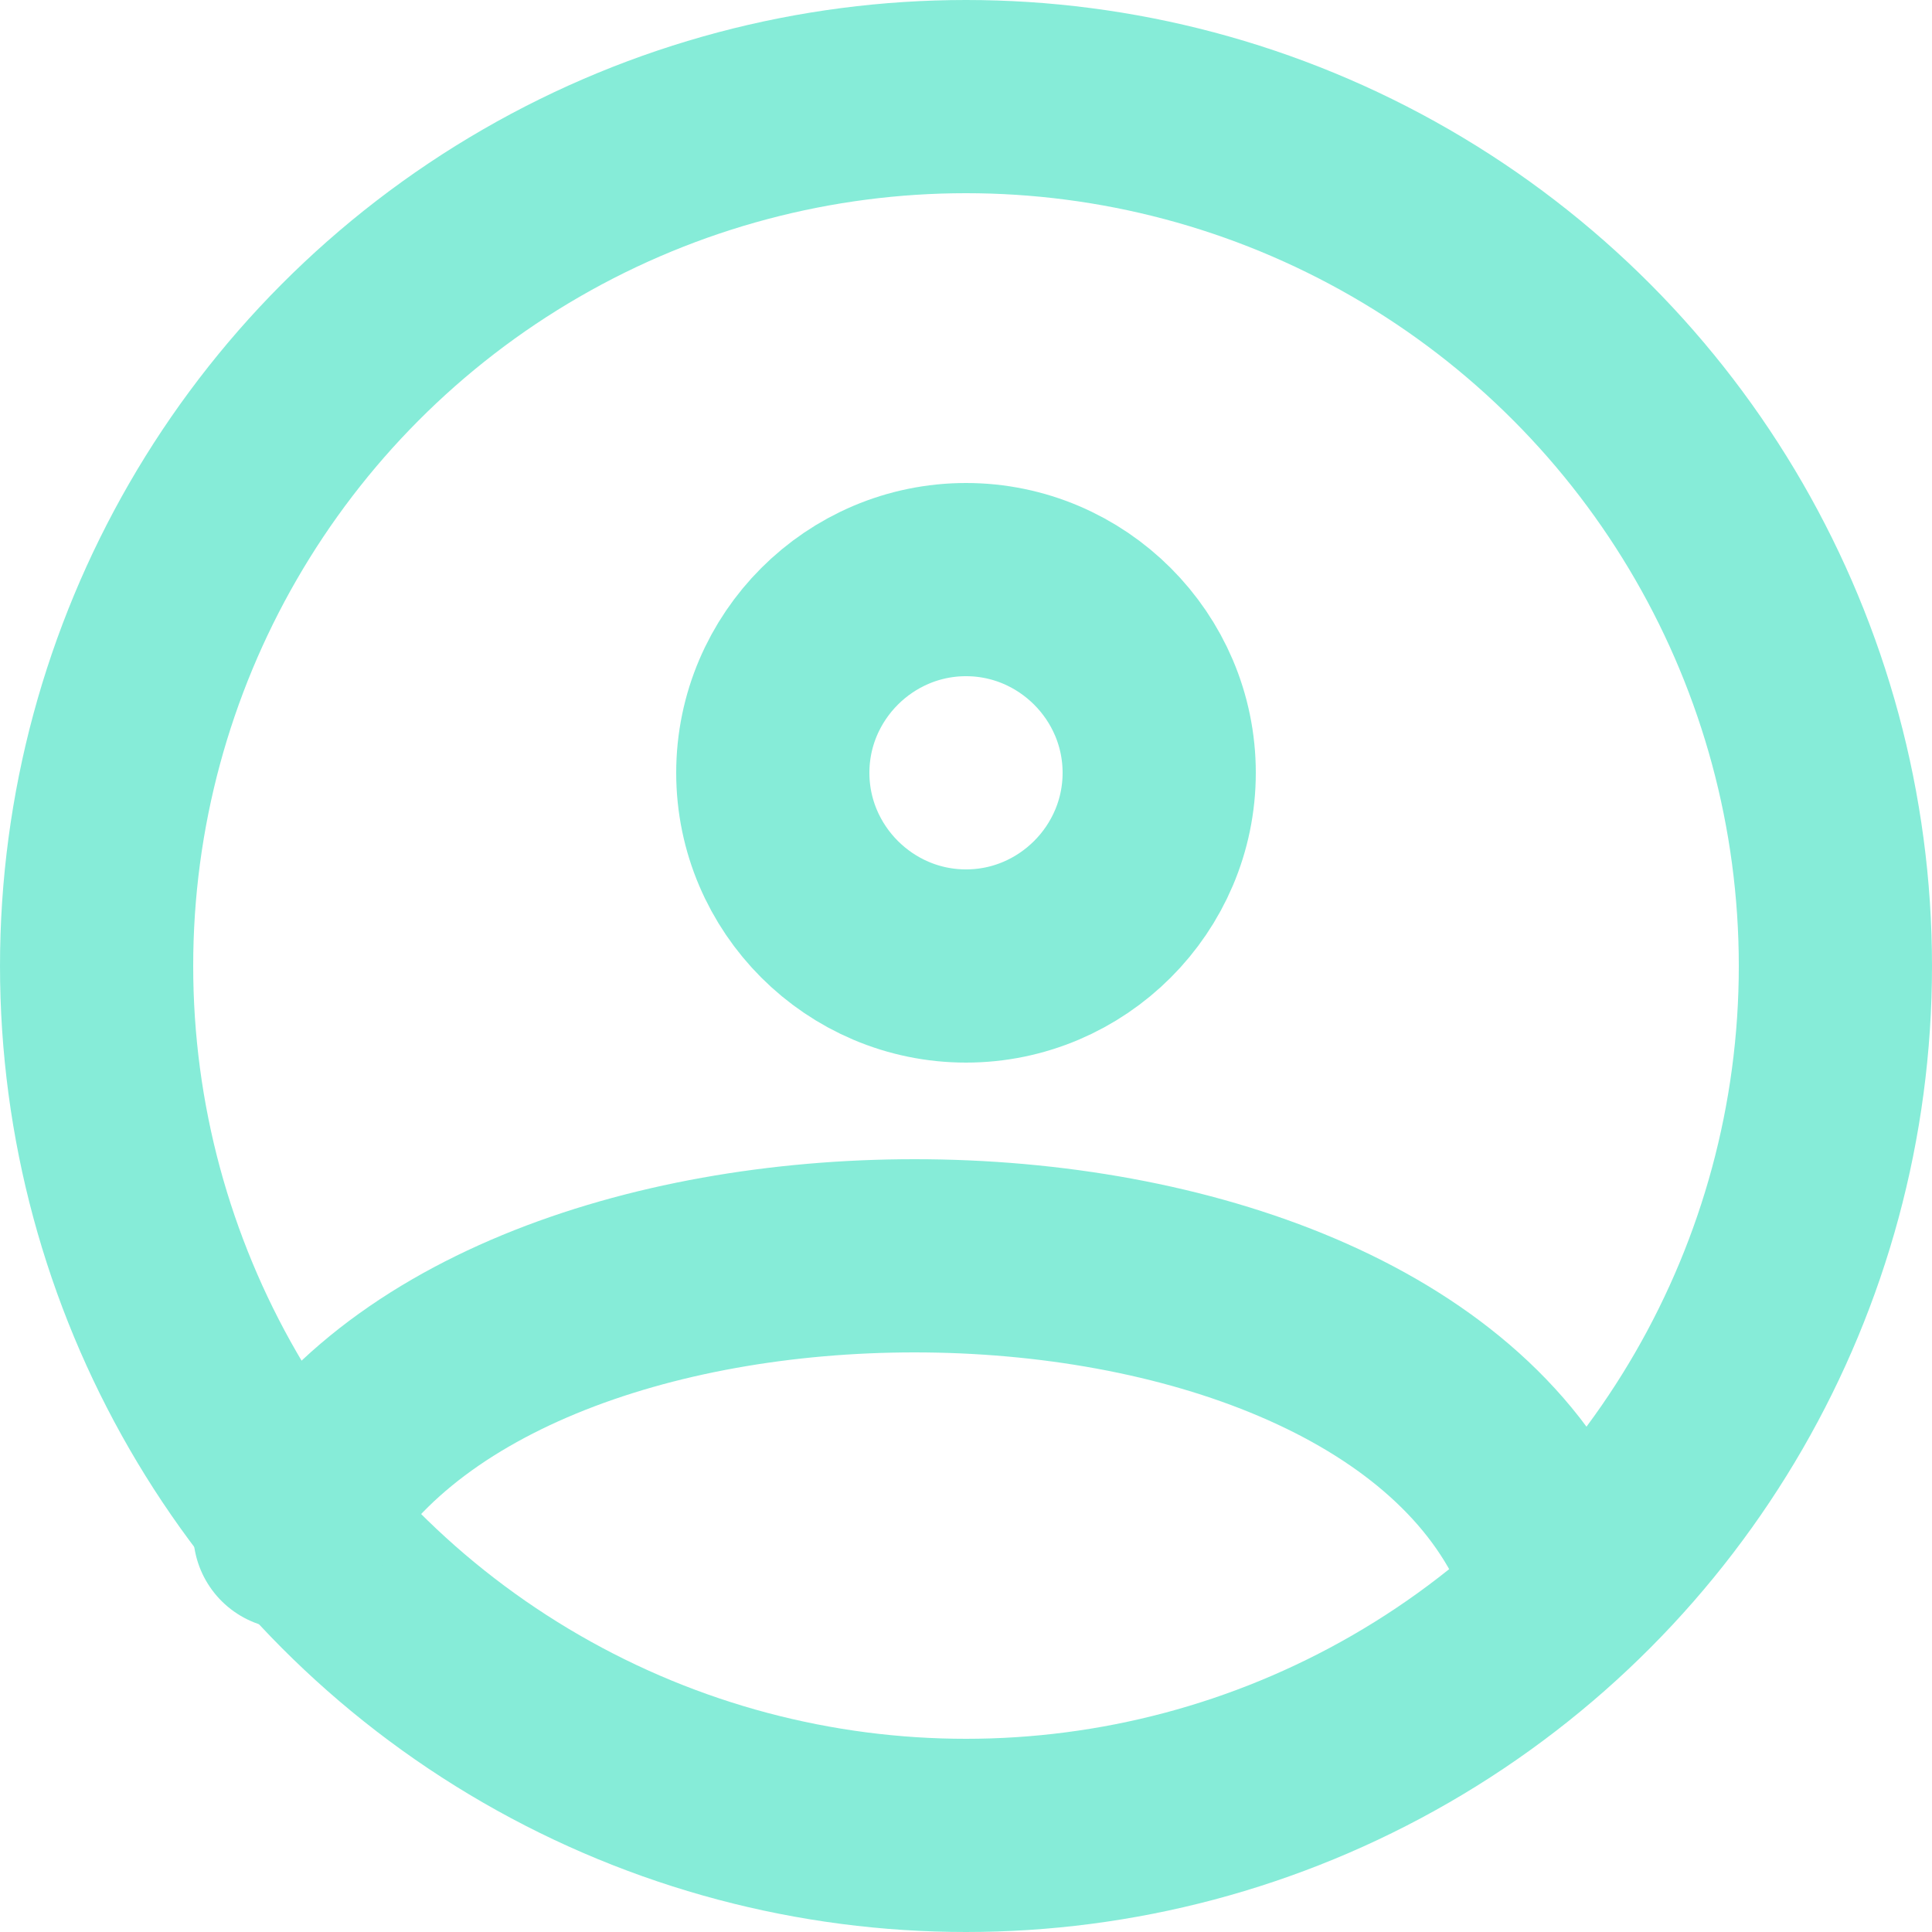 <?xml version="1.0" encoding="UTF-8"?>
<svg width="20px" height="20px" viewBox="0 0 20 20" version="1.1" xmlns="http://www.w3.org/2000/svg" xmlns:xlink="http://www.w3.org/1999/xlink">
    <!-- Generator: Sketch 49.3 (51167) - http://www.bohemiancoding.com/sketch -->
    <title>Iniciar sesion</title>
    <desc>Created with Sketch.</desc>
    <defs></defs>
    <g id="Page-1" stroke="none" stroke-width="1" fill="none" fill-rule="evenodd" opacity="0.5" stroke-linecap="round" stroke-linejoin="round">
        <g id="Inicio" transform="translate(-26, -721)" stroke="#0ED9B2" stroke-width="2">
            <g id="Sidebar-01">
                <g id="secciones" transform="translate(27, 471)">
                    <g id="Menu" transform="translate(0, 251)">
                        <g id="Iniciar-sesion">
                            <g id="Icon">
                                <g id="Group">
                                    <circle id="Oval" cx="9" cy="9" r="9"></circle>
                                    <path d="M9,9 C10.1,9 11,8.1 11,7 C11,5.9 10.1,5 9,5 C7.9,5 7,5.9 7,7 C7,8.1 7.9,9 9,9 L9,9 Z" id="Shape"></path>
                                    <path d="M15,15 C14.061,12.98 11.264,12 8.467,12 C5.733,12 2.998,12.936 2,14.866" id="Path"></path>
                                </g>
                            </g>
                        </g>
                    </g>
                </g>
            </g>
        </g>
    </g>
</svg>